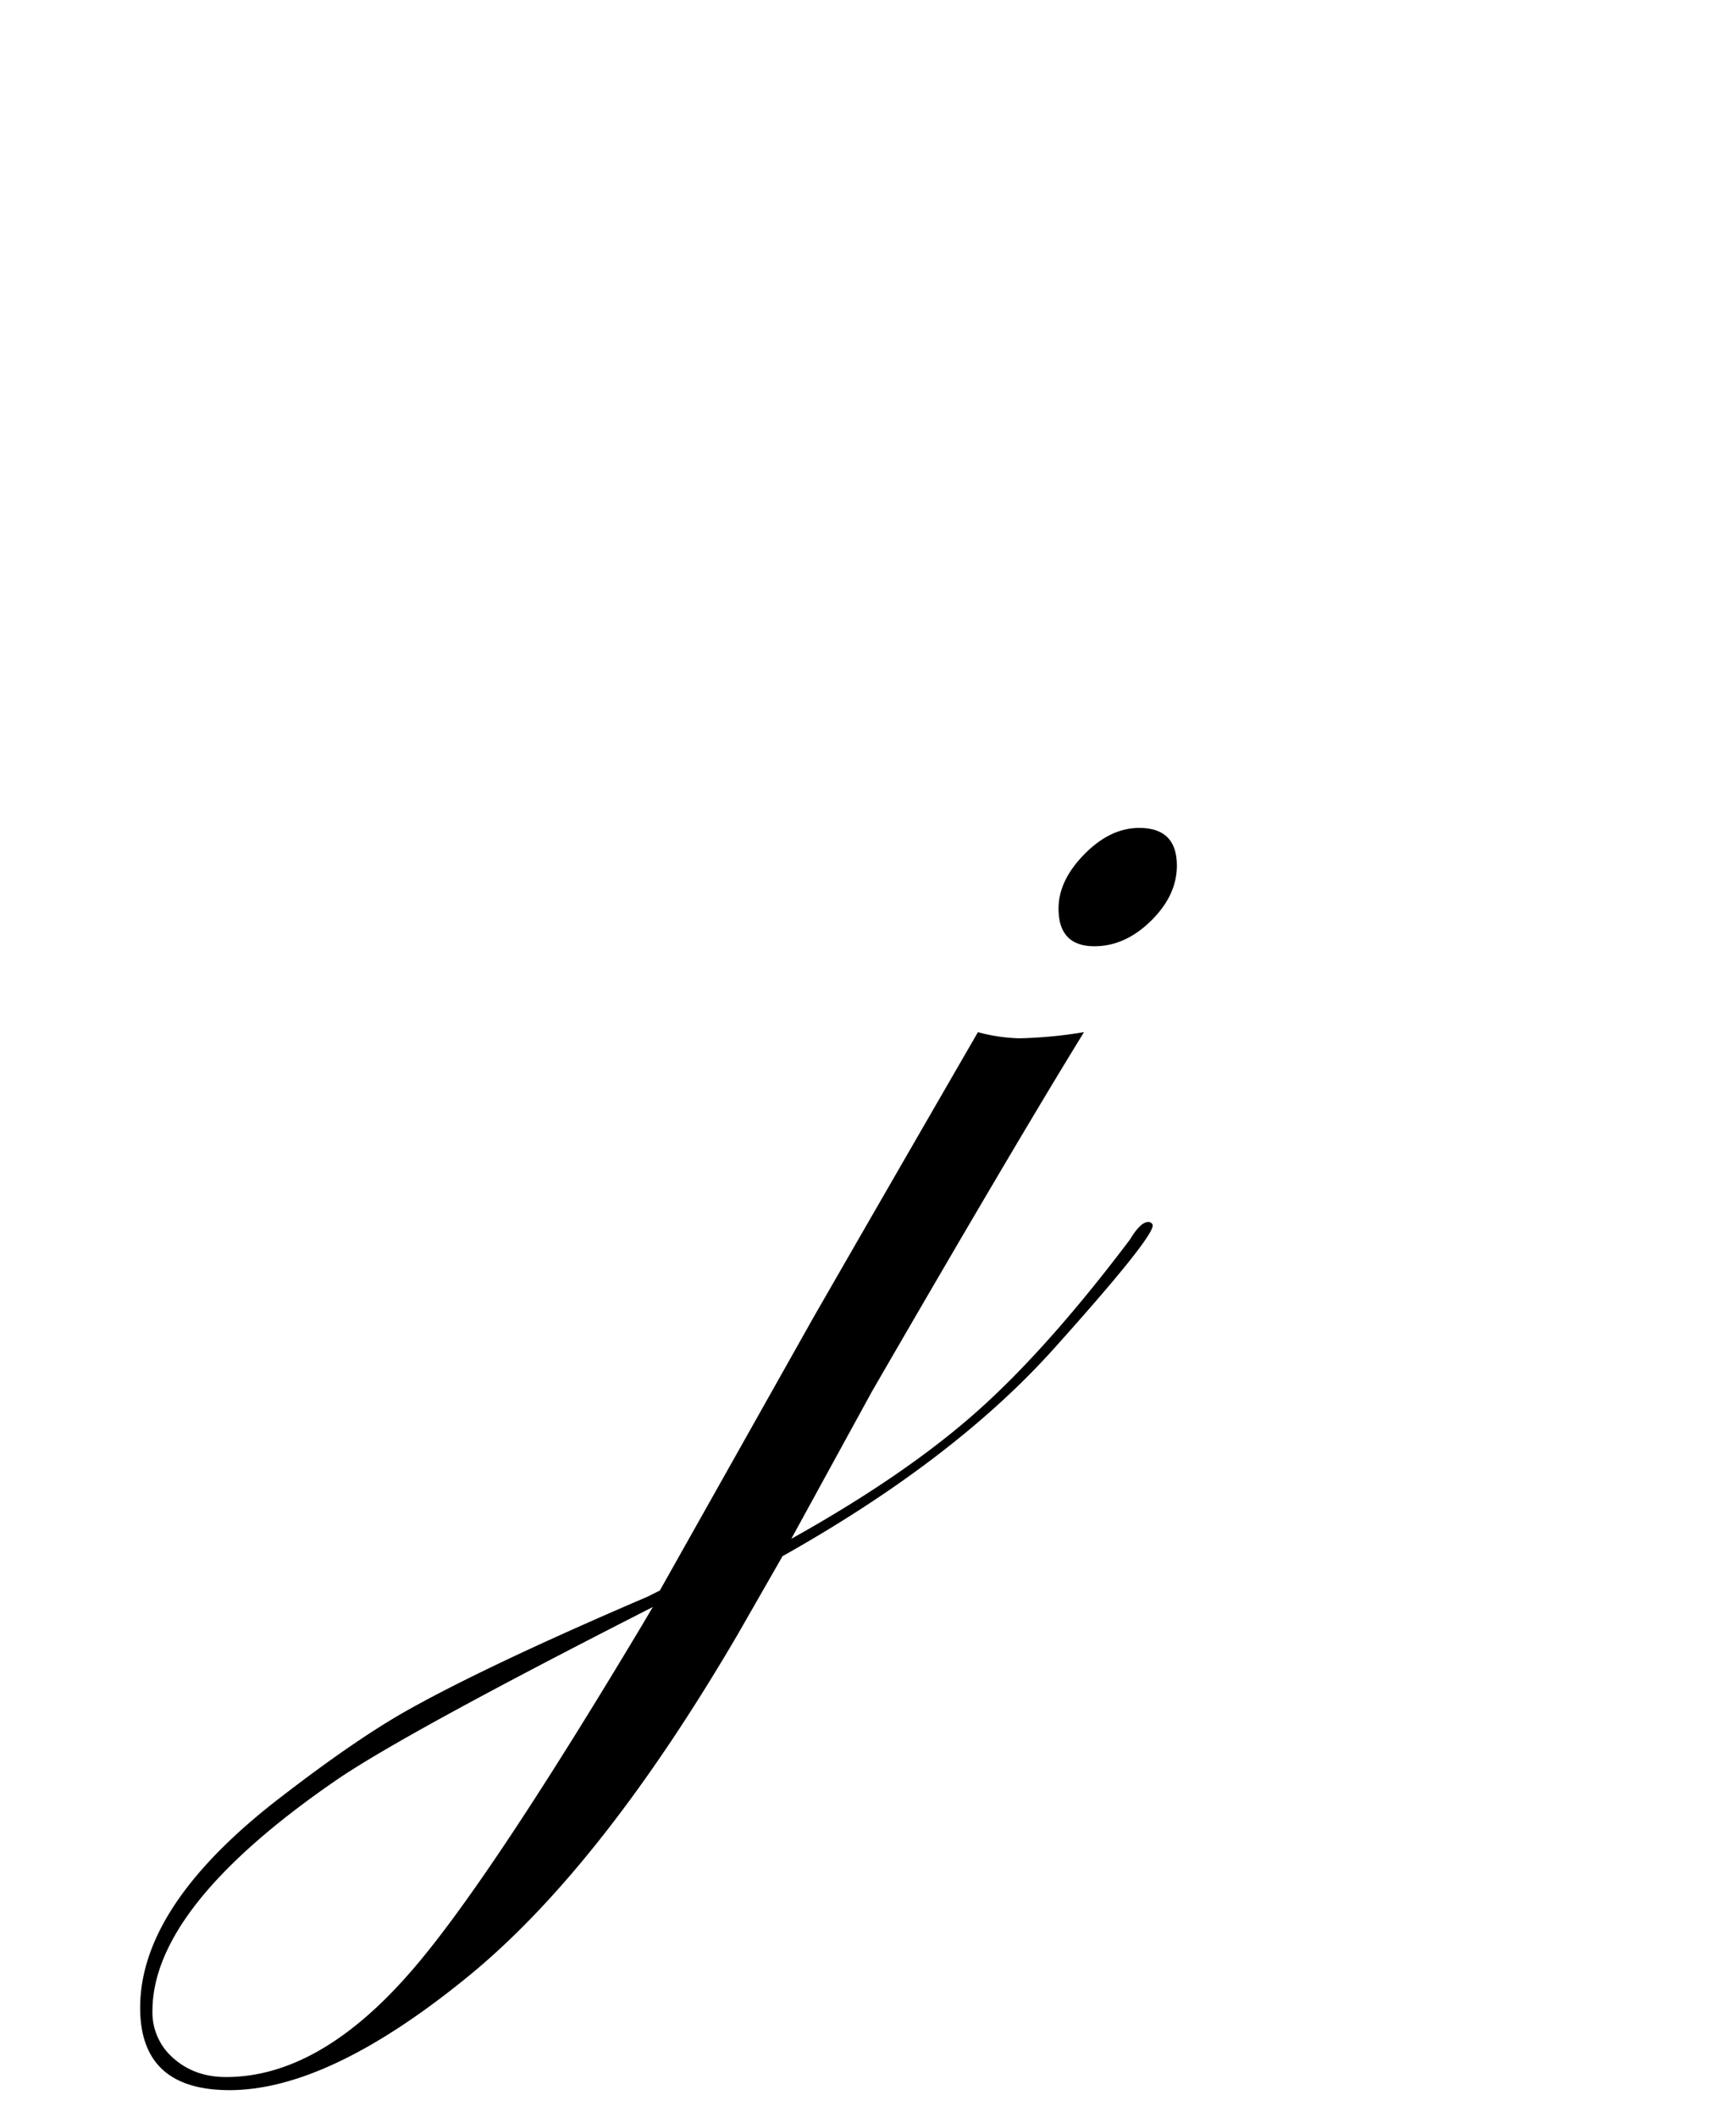 <svg xmlns="http://www.w3.org/2000/svg" viewBox="0 0 664.61 810.24"><title>han</title><g id="Layer_7" data-name="Layer 7"><path d="M441.32,469q0,5-37.28,46.57-38.28,42.89-104.46,80.07l-17.11,29.87q-52,88.89-102.66,130.5-53.68,44-91.93,44-34.22,0-34.22-31.54,0-38.58,52-79.17,28.53-22.14,48.32-33.55,30.53-17.44,93.93-44.62l4.7-2.35,58.71-104.34q24.48-42.6,63.07-109.37a66.94,66.94,0,0,0,15.77,2.35A172.72,172.72,0,0,0,415,395.06q-26.85,43.62-81.19,137.55L302.93,589q43.23-24.13,70.53-48.25t59.15-66.33q4-6.7,7-6.7A1.65,1.65,0,0,1,441.32,469Zm-191.4,146.1q-95.61,48.65-121.44,66.43-70.12,48.31-70.12,88.24a23.12,23.12,0,0,0,8,18Q74.47,795,86.54,795q35.22,0,69.78-39.25,29.19-32.9,89.58-133.86ZM450.55,331.32q0,11.4-9.9,21.13T419,362.18q-13.75,0-13.75-14.42,0-10.74,9.89-20.8t21-10.07Q450.55,316.89,450.55,331.32Z"/></g></svg>